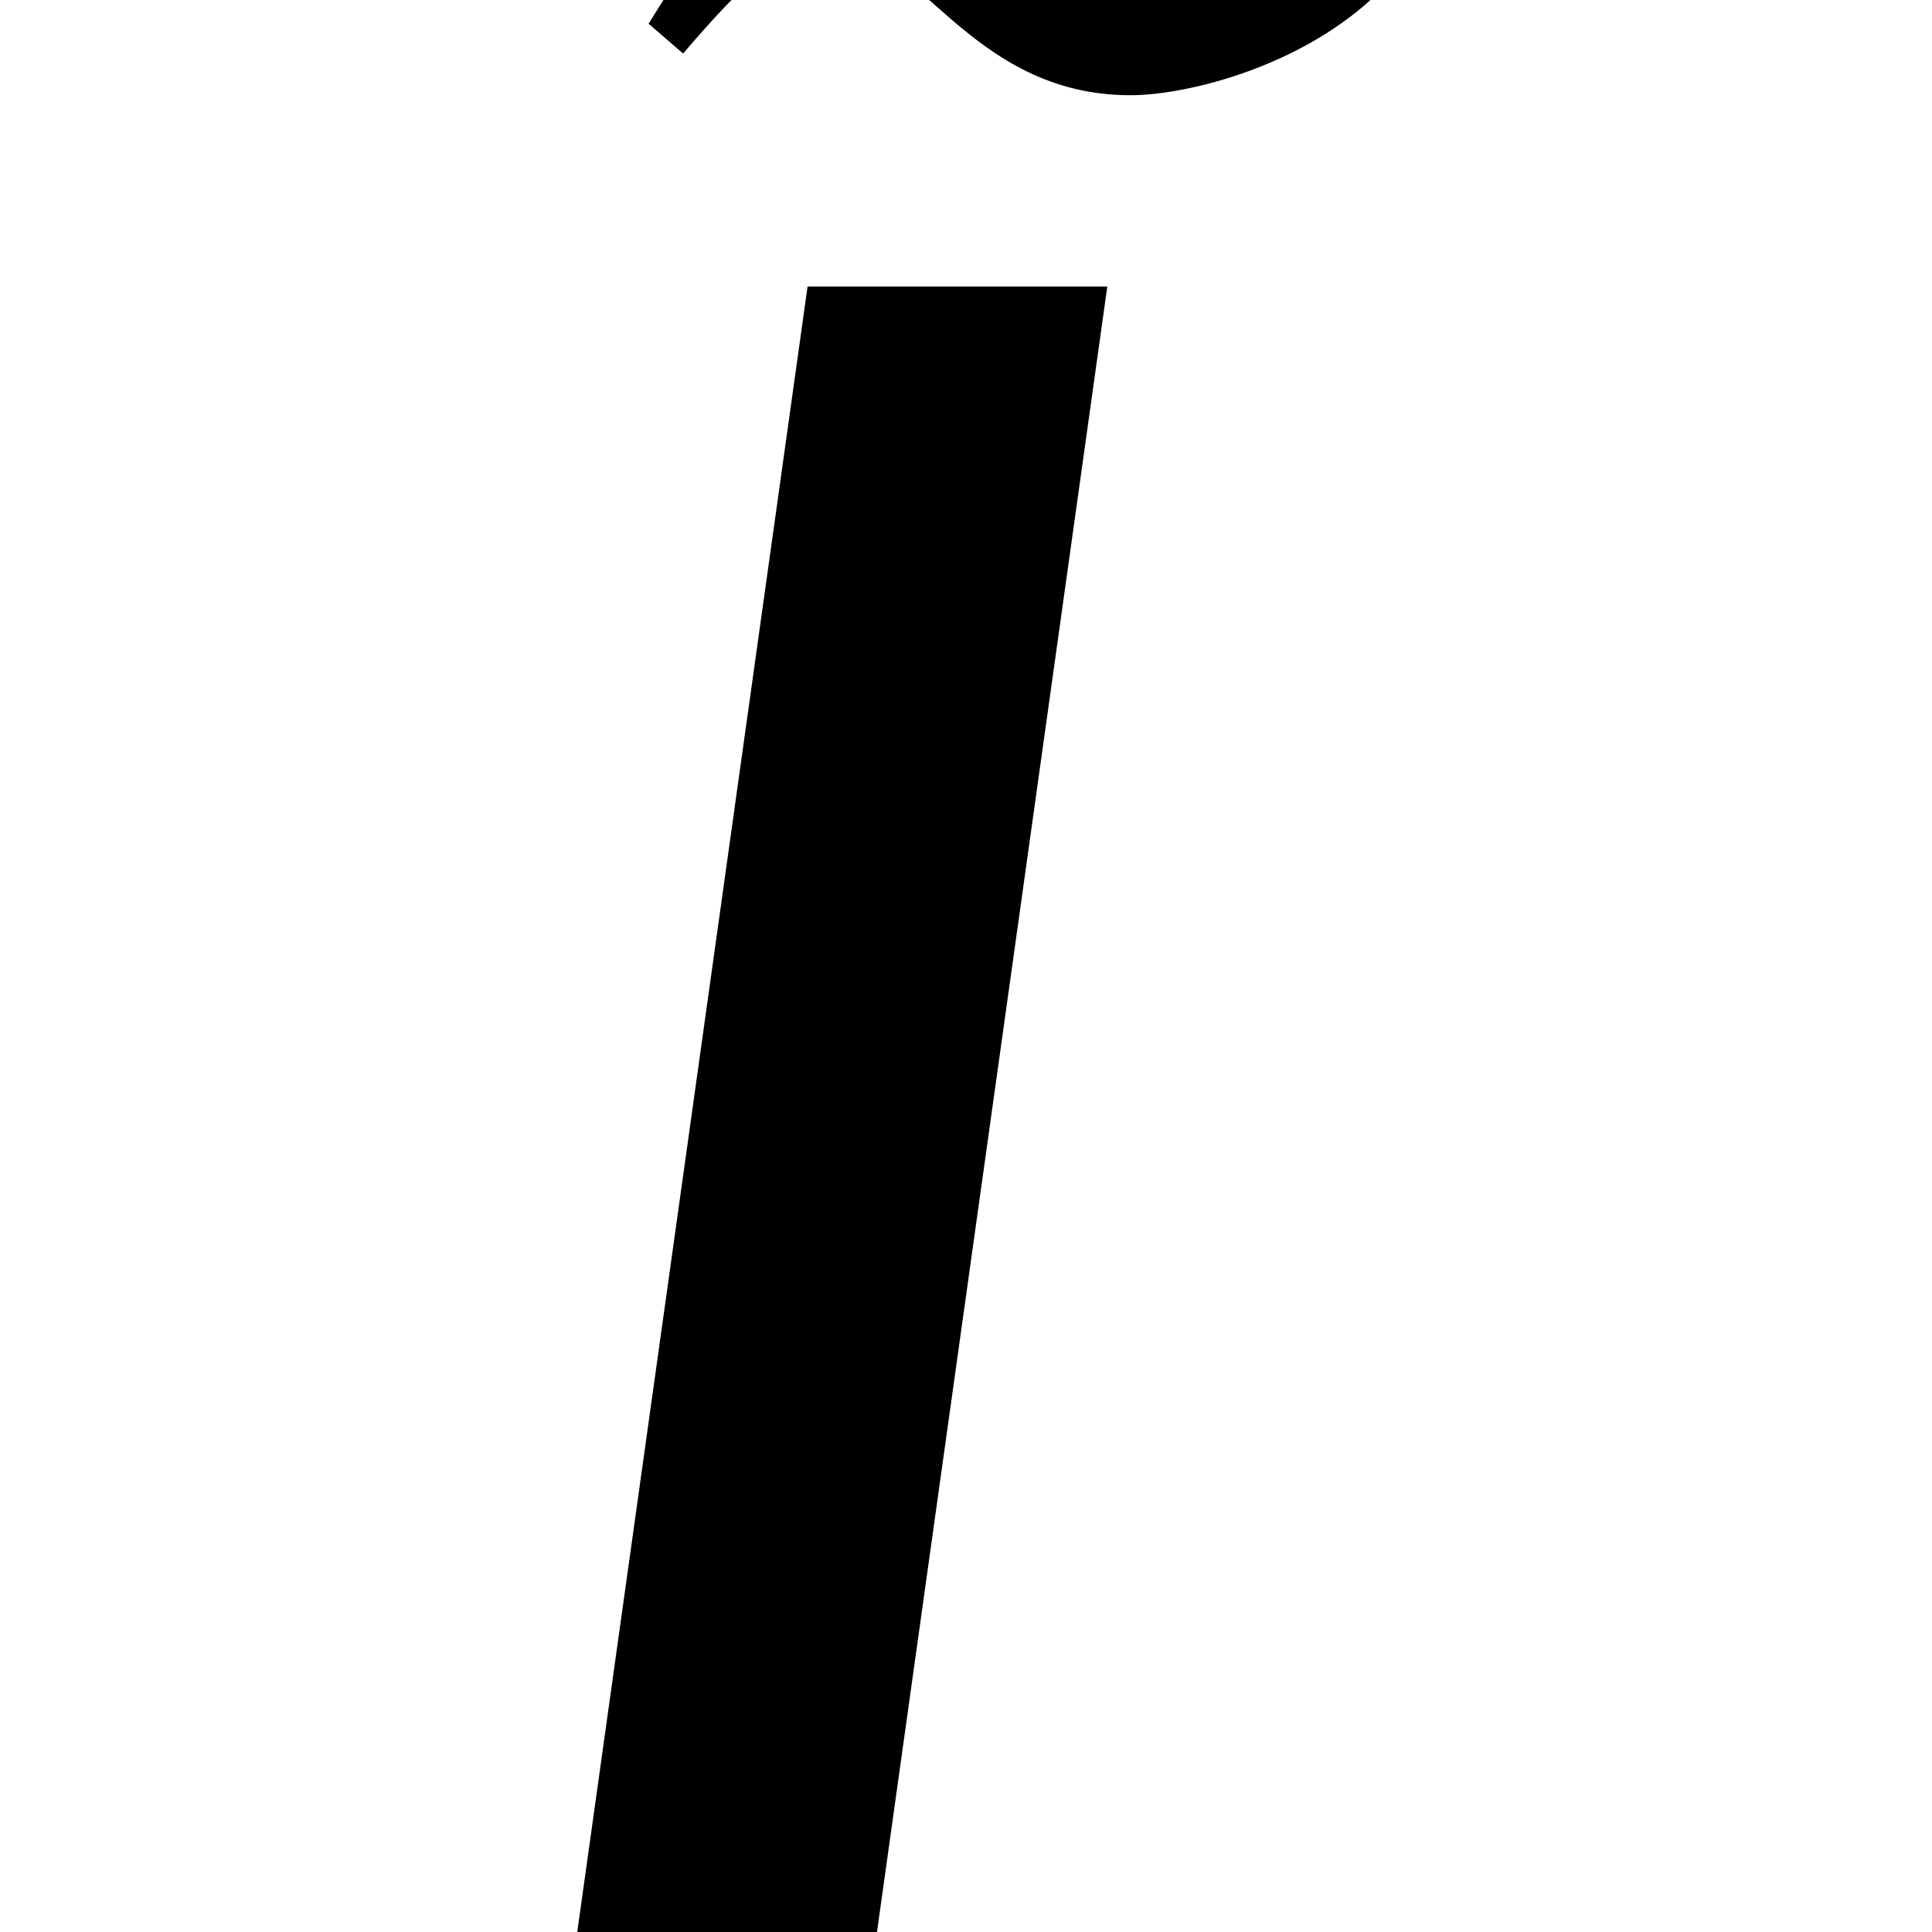 <?xml version="1.0" encoding="utf-8"?>
<!-- Generator: Adobe Illustrator 22.0.0, SVG Export Plug-In . SVG Version: 6.00 Build 0)  -->
<svg version="1.1" id="Layer_1" xmlns="http://www.w3.org/2000/svg" xmlns:xlink="http://www.w3.org/1999/xlink" x="0px" y="0px"
	 viewBox="0 0 700 700" enable-background="new 0 0 700 700" xml:space="preserve">
<g>
	<path d="M292.6,103.8h108.6l-93.5,668H199.1L292.6,103.8z M301.8-19.8c-17.5,0-30.1,10.9-54.3,39.2L235,8.6
		c20.9-34.2,55.9-81.8,96.9-81.8c25,0,44.3,43.4,71.8,43.4c20.9,0,40.1-14.2,63.5-35.9l35.1,60.1c-27.6,29.2-71.8,40.1-92.7,40.1
		C351.1,34.5,331.9-19.8,301.8-19.8z"/>
</g>
</svg>
